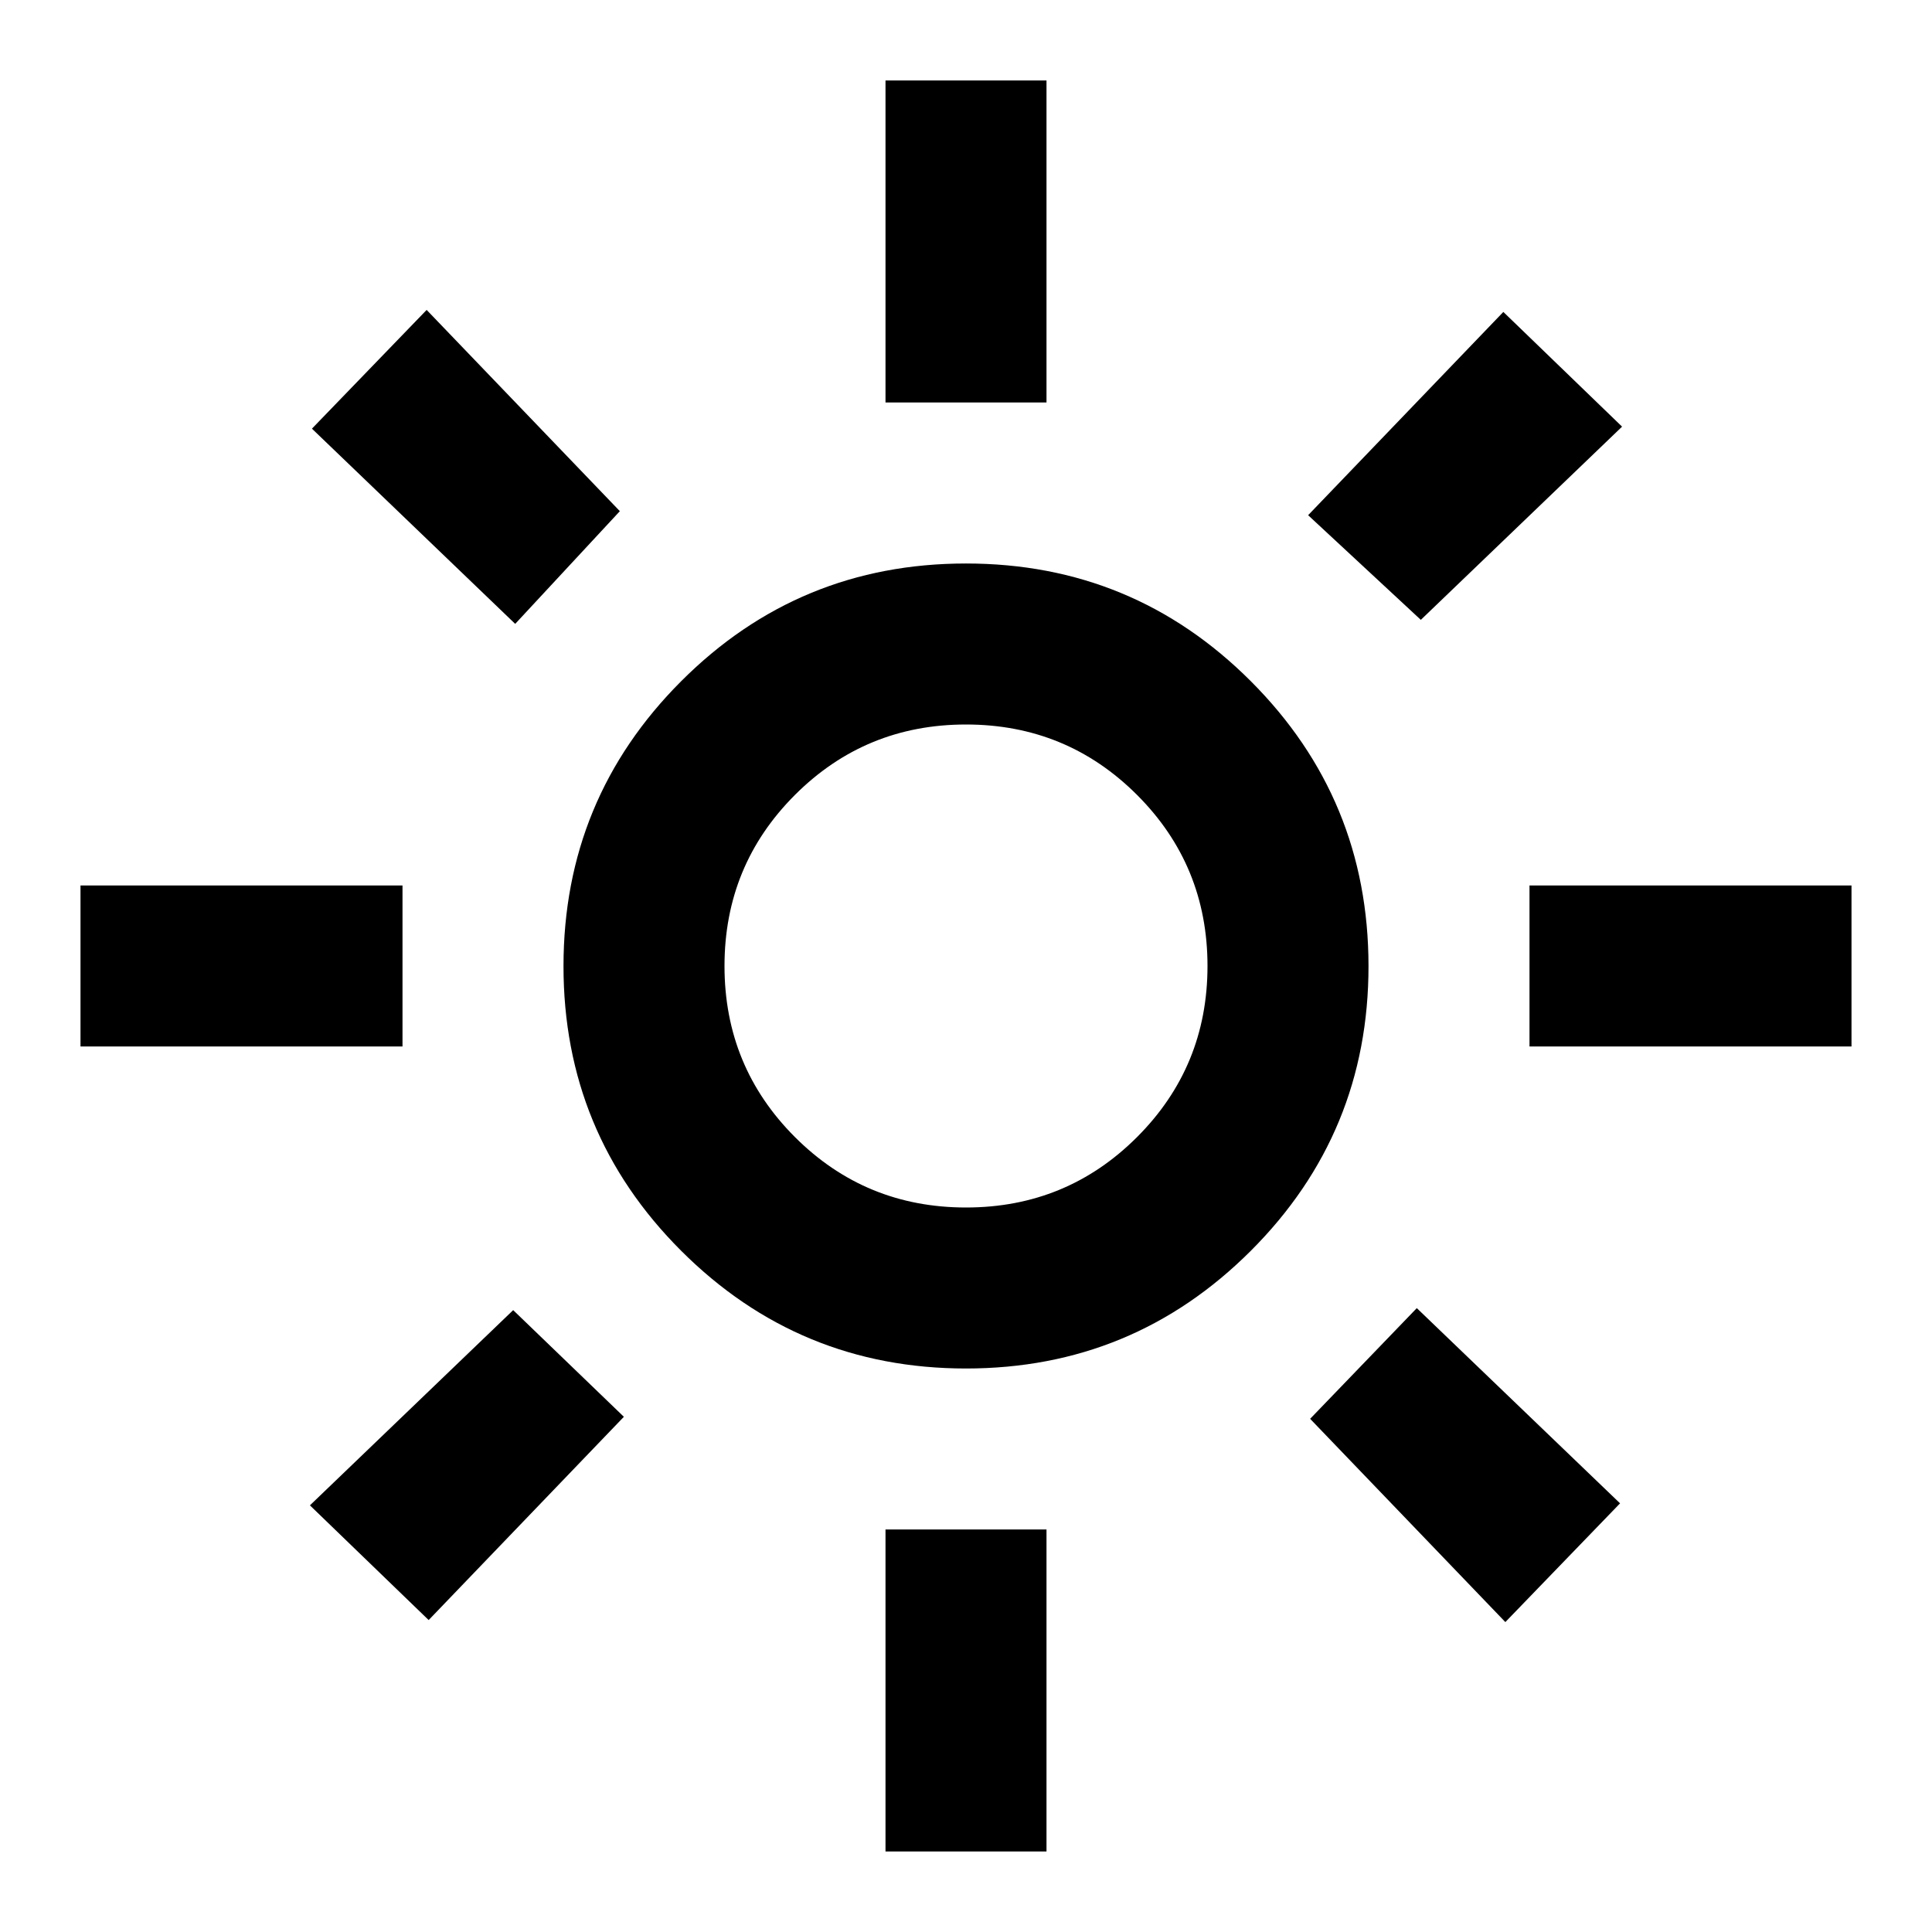 <svg xmlns="http://www.w3.org/2000/svg" viewBox="0 0 24 24">
    <path d="m12 15q1.25 0 2.125-0.875t0.875-2.125-0.875-2.125-2.125-0.875-2.125 0.875-0.875 2.125 0.875 2.125 2.125 0.875zm0 2q-2.075 0-3.538-1.462t-1.462-3.538 1.462-3.538 3.538-1.462 3.538 1.462 1.462 3.538-1.462 3.538-3.538 1.462zm-7-4h-4v-2h4zm18 0h-4v-2h4zm-12-8v-4h2v4zm0 18v-4h2v4zm-4.6-15.25-2.525-2.425 1.425-1.475 2.4 2.5zm12.3 12.4-2.425-2.525 1.325-1.375 2.525 2.425zm-2.45-13.75 2.425-2.525 1.475 1.425-2.5 2.4zm-12.4 12.3 2.525-2.425 1.375 1.325-2.425 2.525z" />
</svg>
